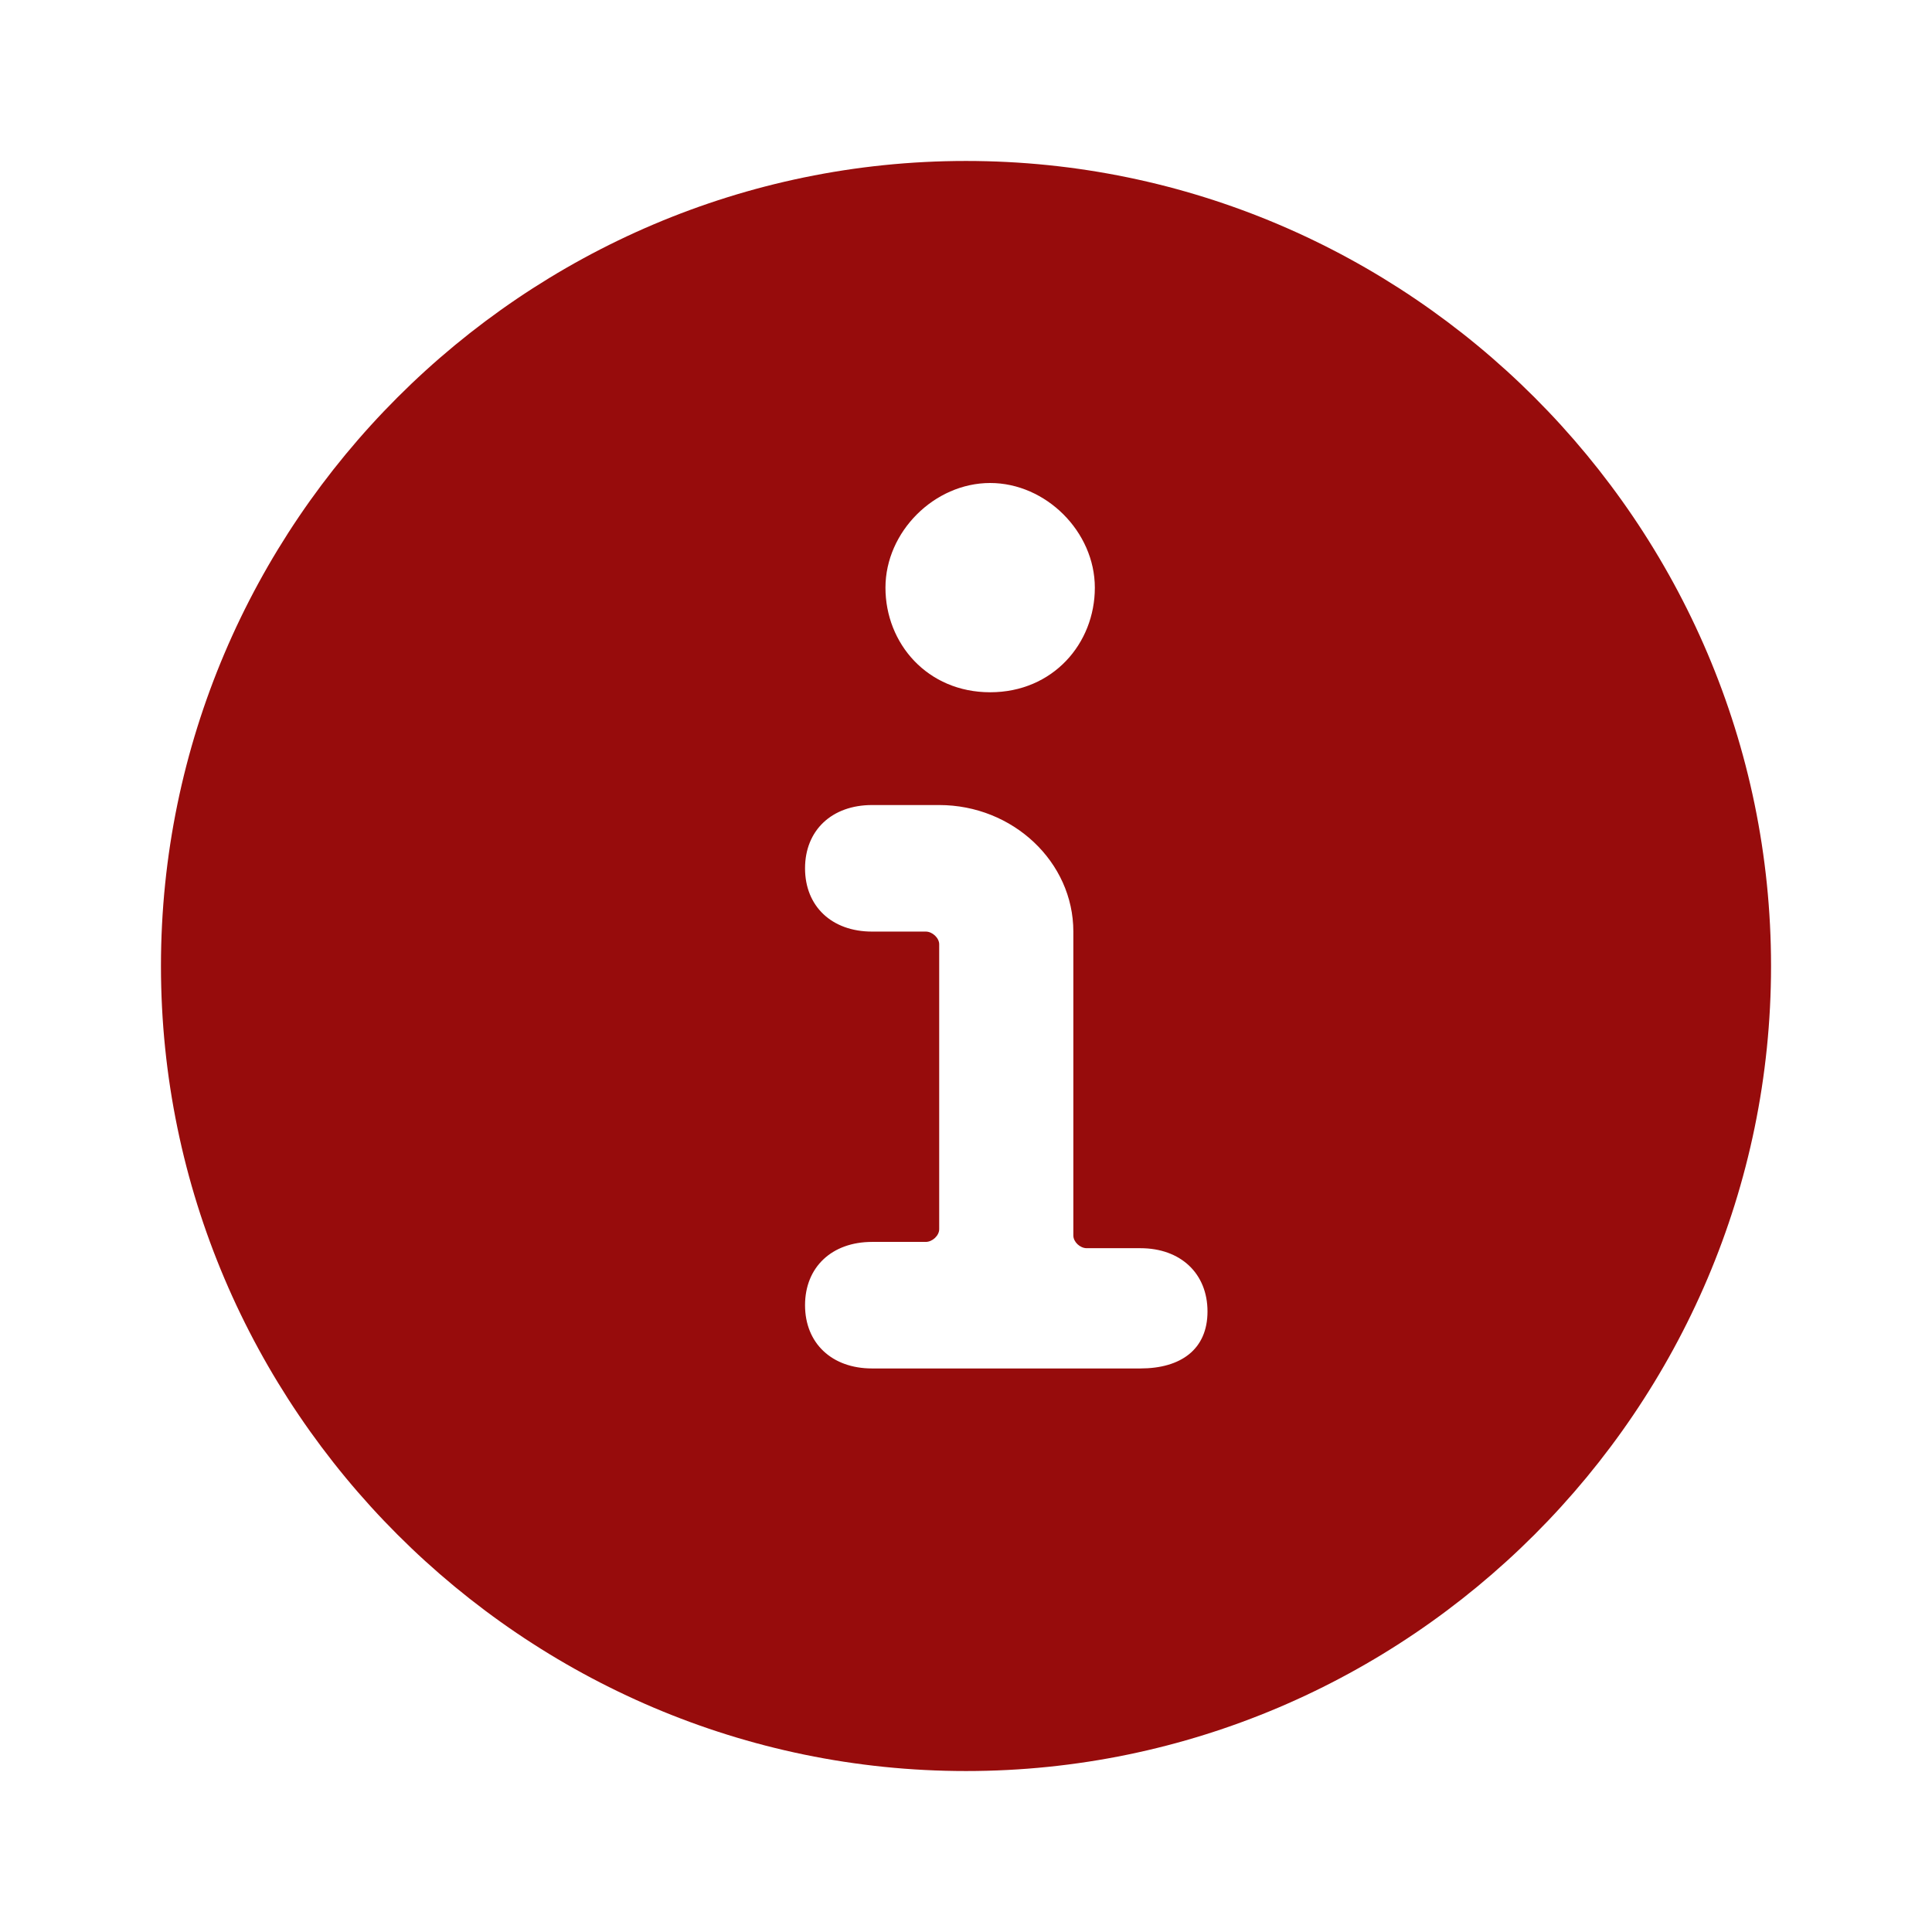 <svg width="16" height="16" viewBox="0 0 16 16" fill="none" xmlns="http://www.w3.org/2000/svg">
<path fill-rule="evenodd" clip-rule="evenodd" d="M9.067 4.867C9.067 4.404 8.662 4 8.2 4C7.738 4 7.333 4.404 7.333 4.867C7.333 5.329 7.68 5.733 8.2 5.733C8.72 5.733 9.067 5.329 9.067 4.867ZM7.222 11.333H9.444C9.778 11.333 10 11.176 10 10.861C10 10.547 9.778 10.337 9.444 10.337H9C8.944 10.337 8.889 10.285 8.889 10.232V7.715C8.889 7.139 8.389 6.667 7.778 6.667H7.222C6.889 6.667 6.667 6.876 6.667 7.191C6.667 7.506 6.889 7.715 7.222 7.715H7.667C7.722 7.715 7.778 7.768 7.778 7.82V10.18C7.778 10.232 7.722 10.285 7.667 10.285H7.222C6.889 10.285 6.667 10.494 6.667 10.809C6.667 11.124 6.889 11.333 7.222 11.333ZM8 1.333C4.333 1.333 1.333 4.333 1.333 8C1.333 11.667 4.333 14.667 8 14.667C11.667 14.667 14.667 11.667 14.667 8C14.667 4.333 11.667 1.333 8 1.333Z" fill="#970C0C"/>
</svg>
